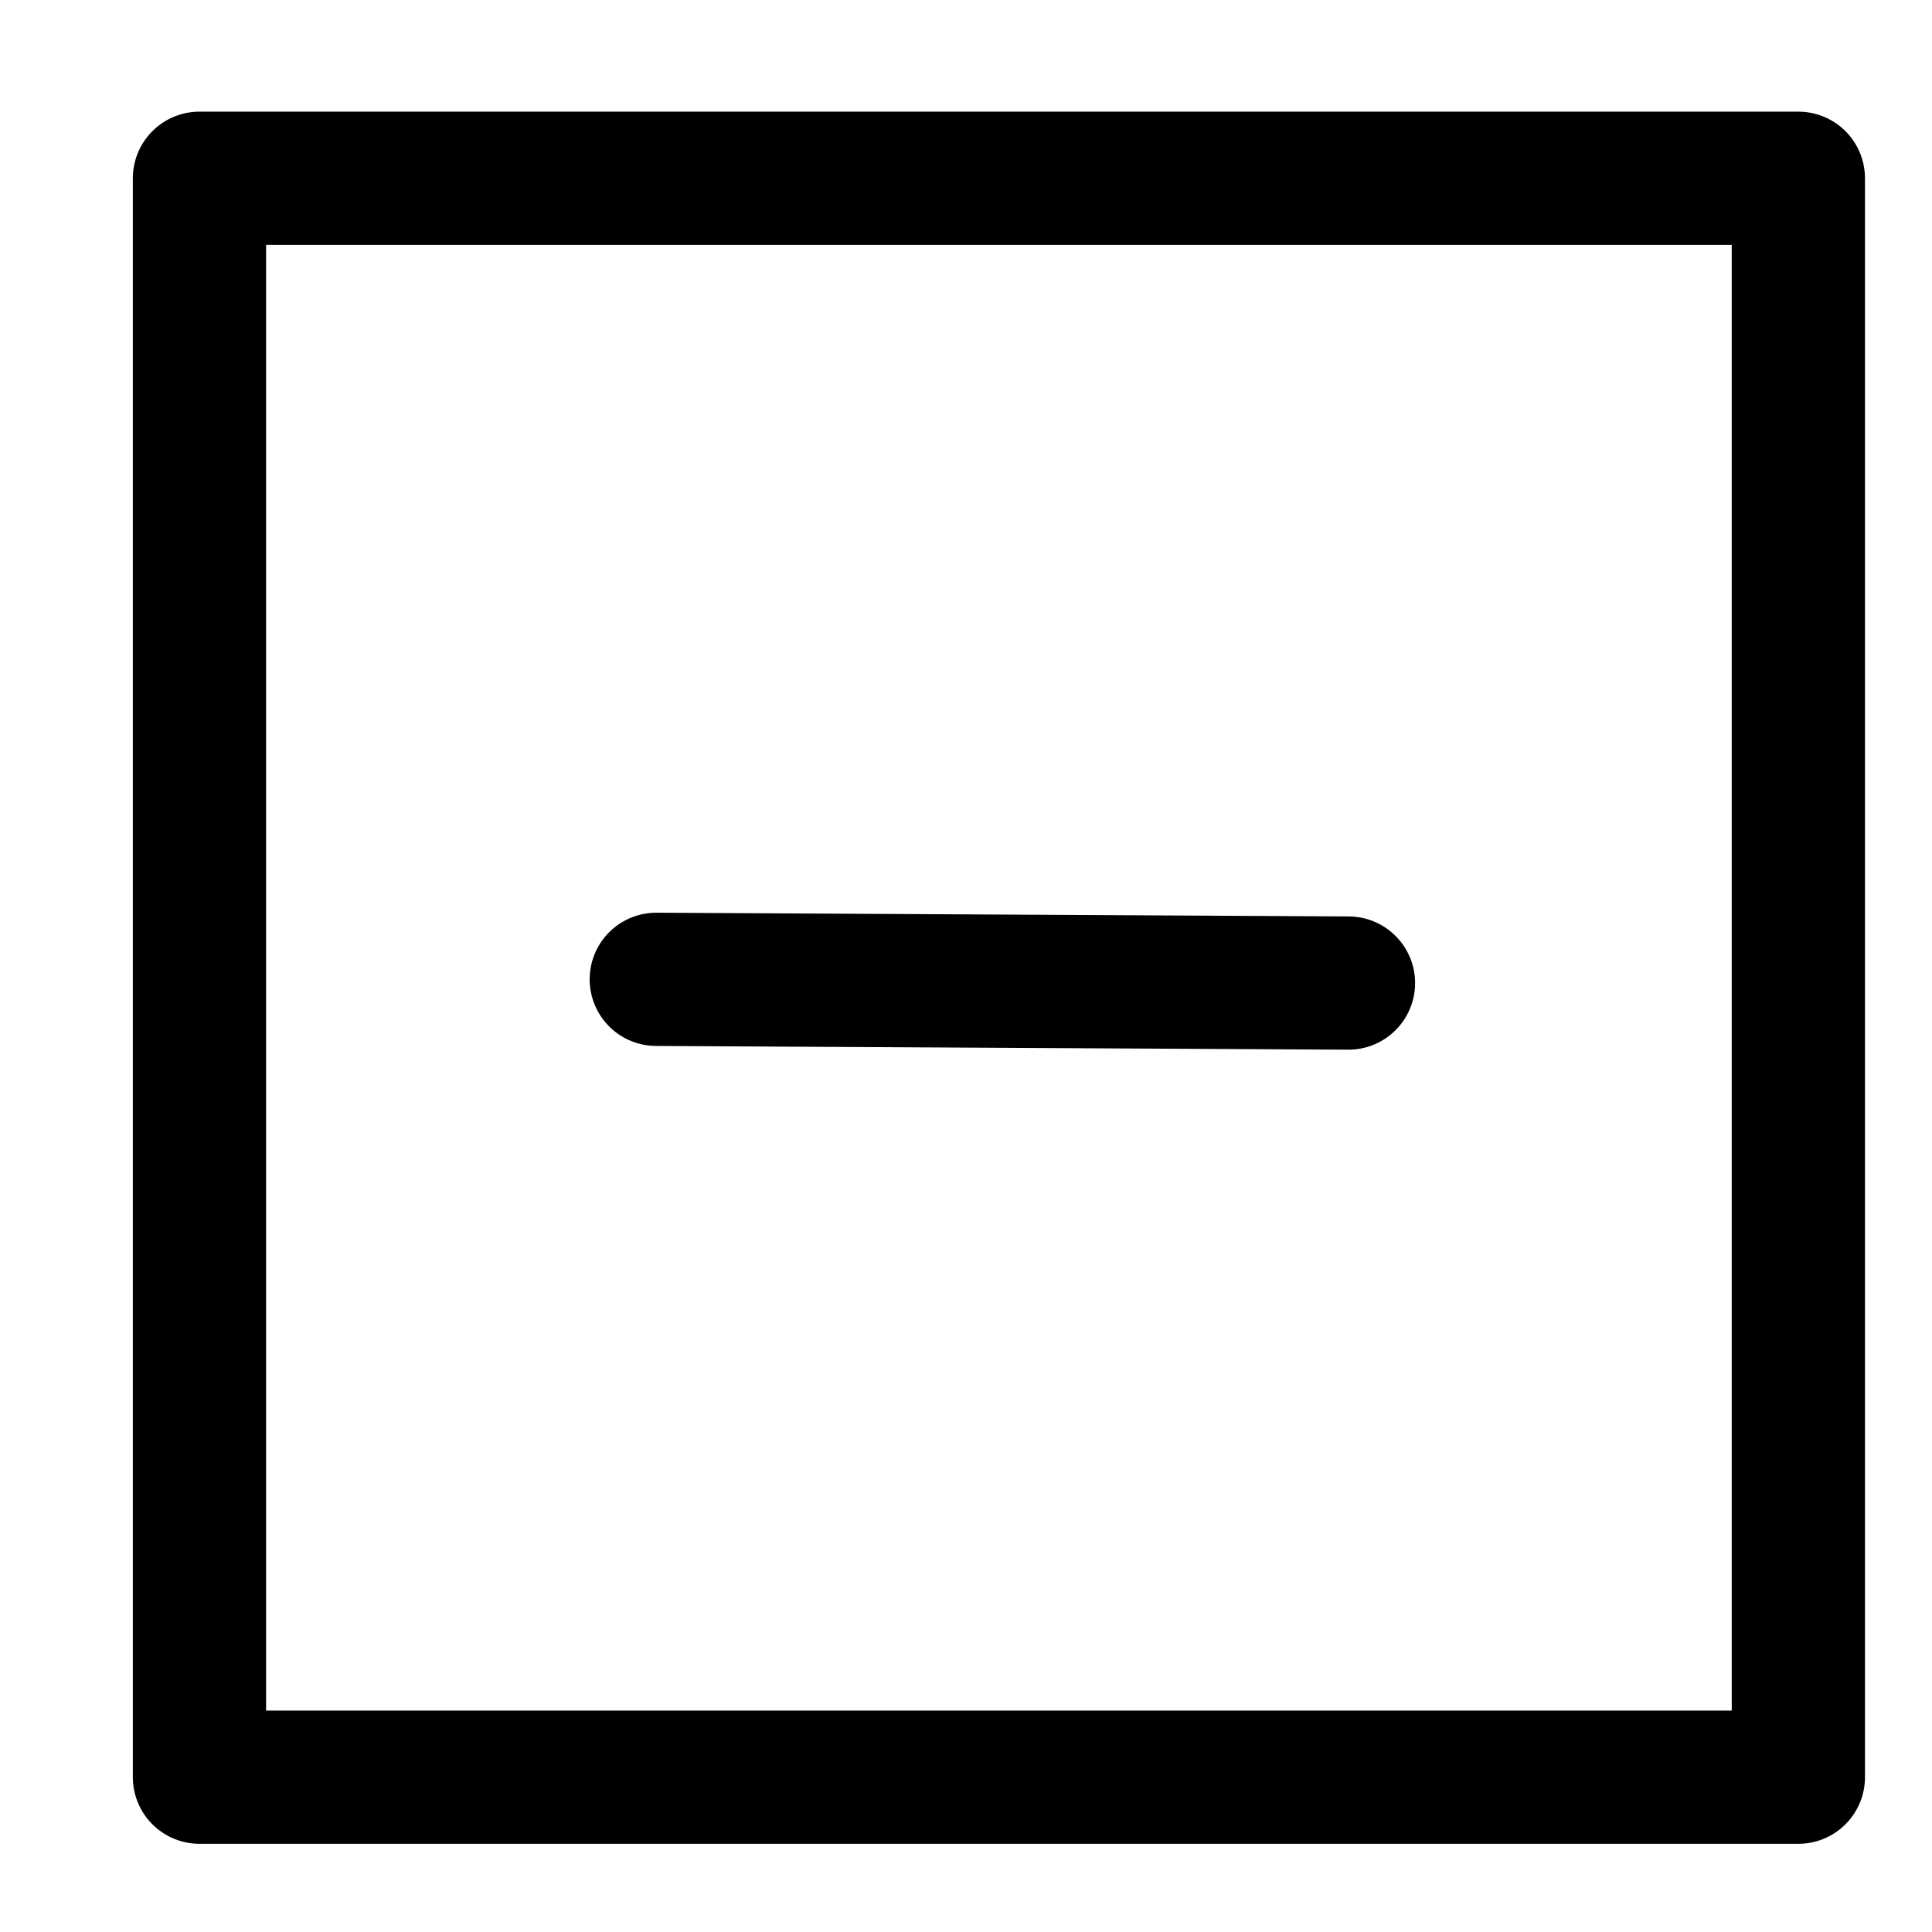 <svg width="24" height="24" viewBox="0 0 29 29" fill="none" xmlns="http://www.w3.org/2000/svg" stroke-width="2" stroke-linecap="round" stroke-linejoin="round" stroke="#000000"><g><path d="M26.994 2.676H2.994V26.676H26.994V2.676Z"></path><path d="M9.851 14.7L20.241 14.756"></path></g></svg>